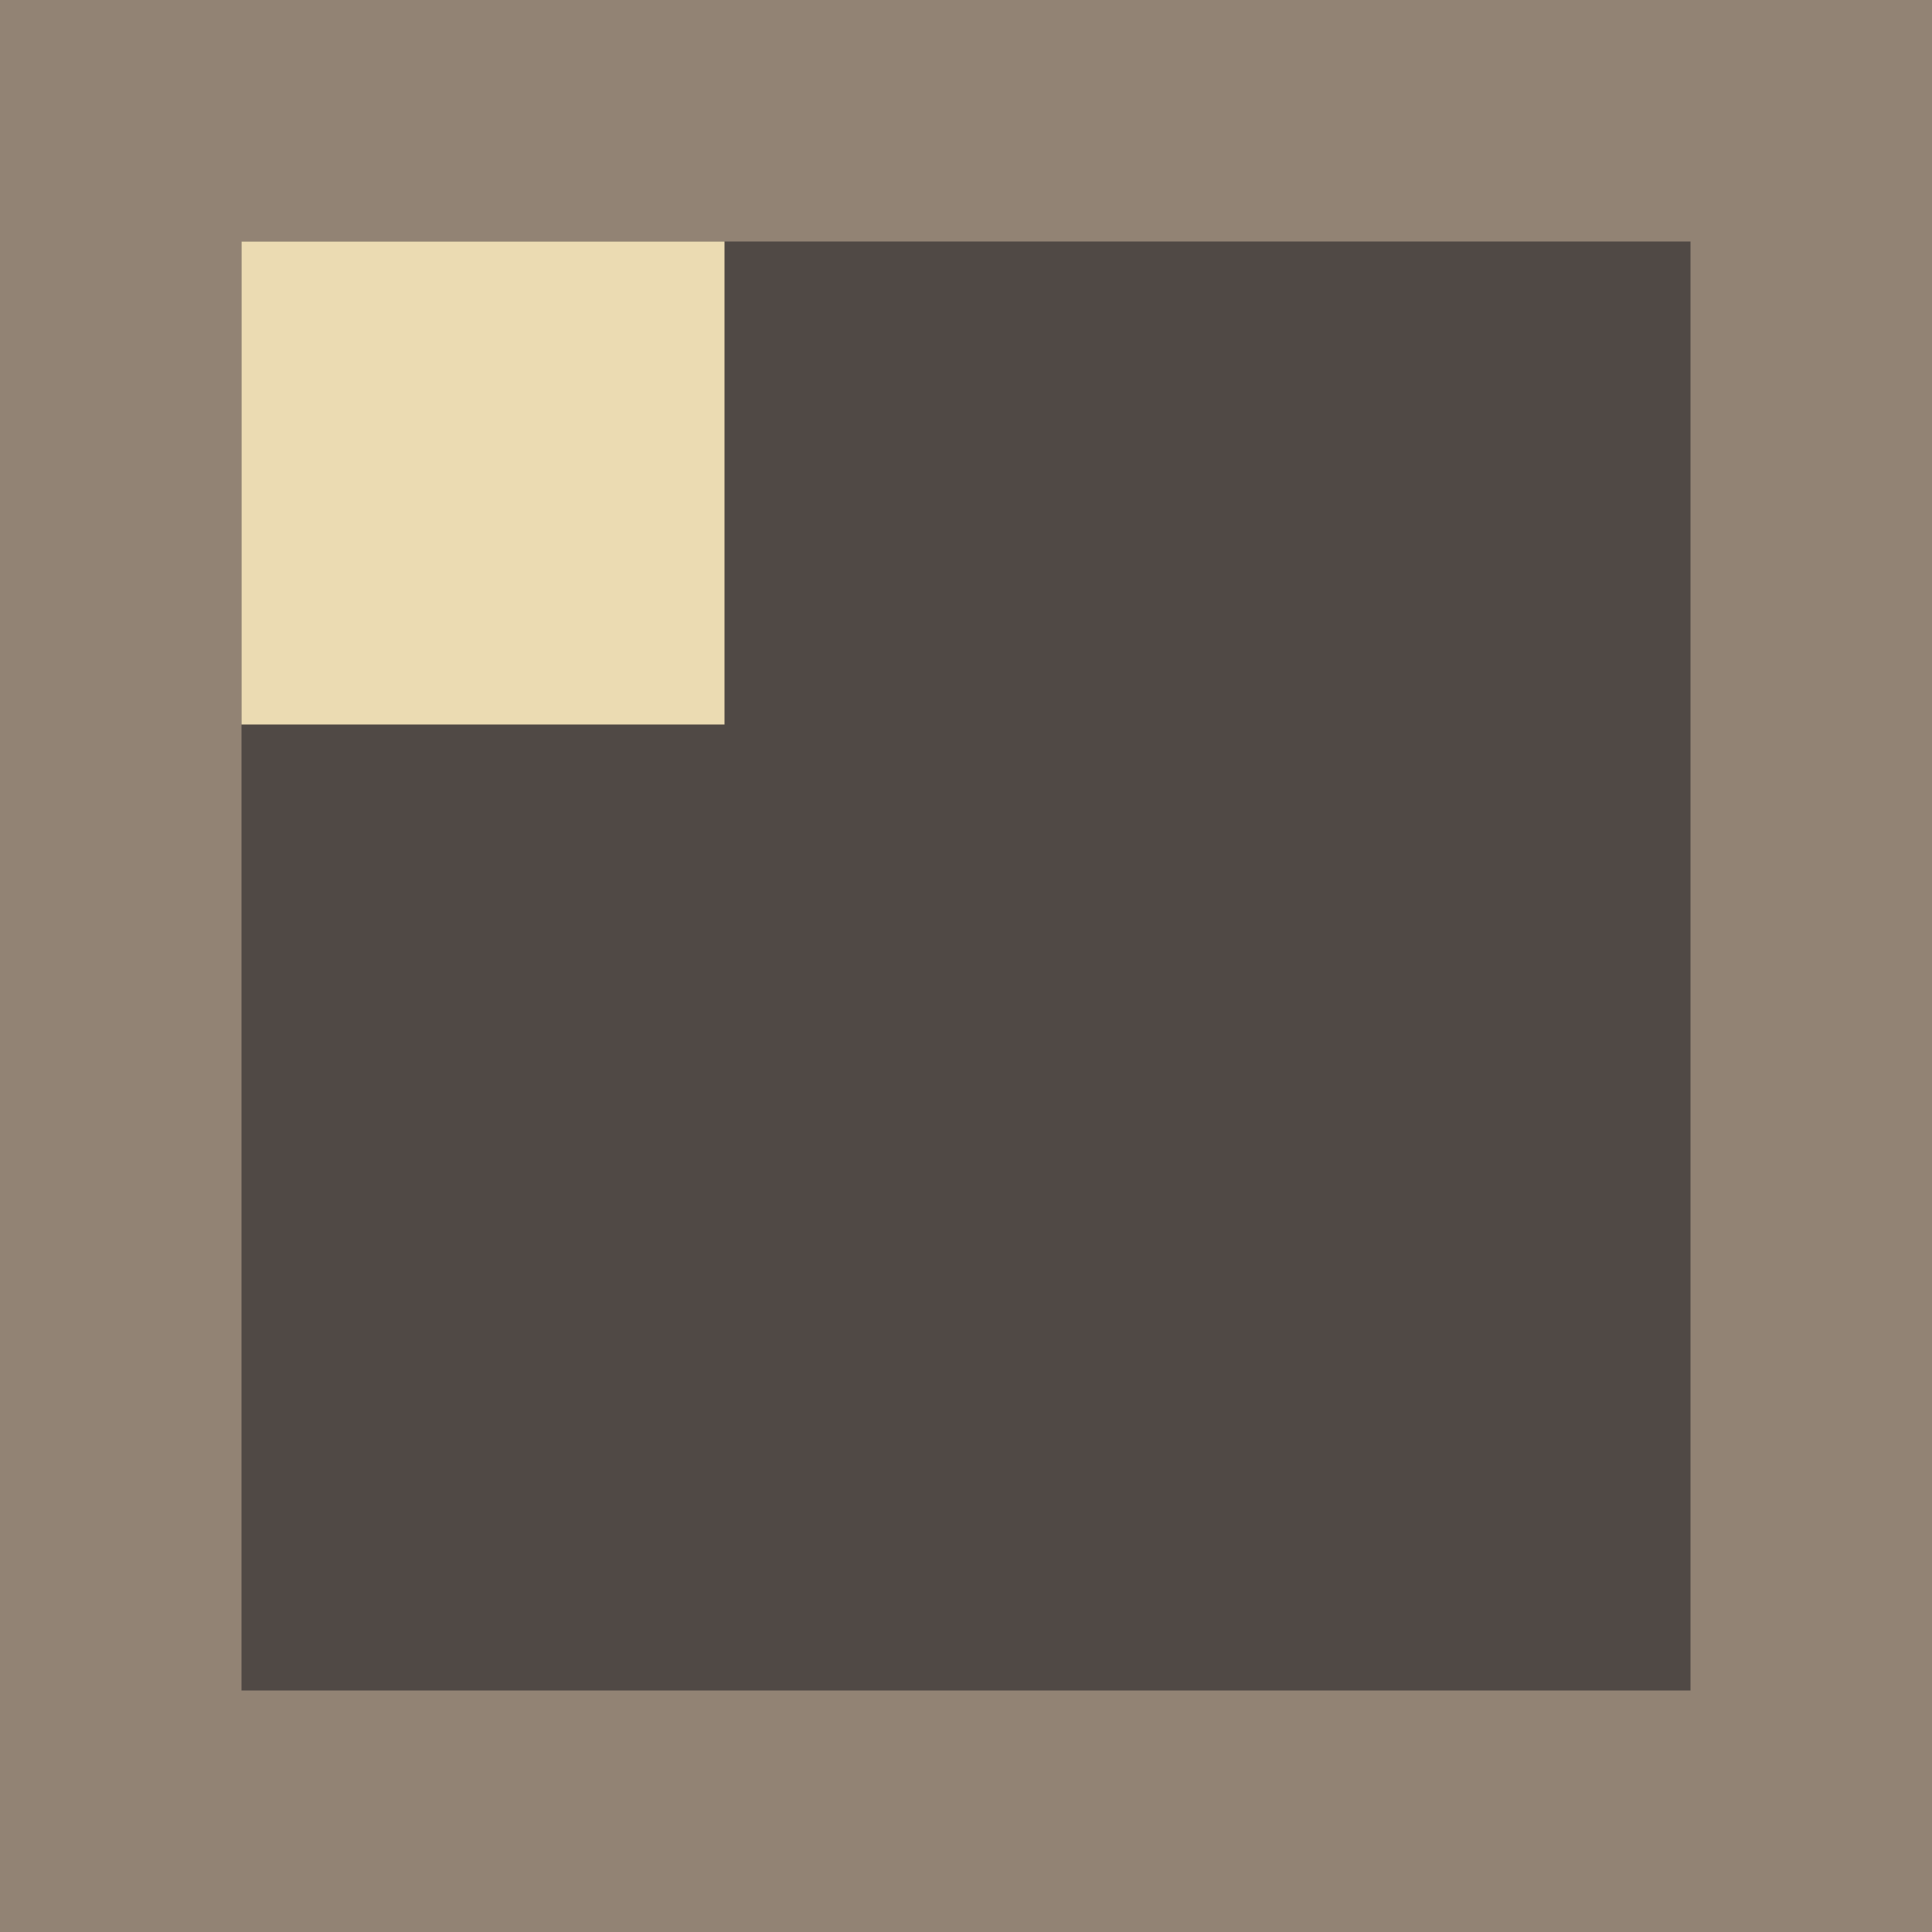 <svg height="16" viewBox="0 0 16 16" width="16" xmlns="http://www.w3.org/2000/svg"><path d="m0 0h16v16h-16z" fill="#928374"/><path d="m2 2h12v12h-12z" fill="#504945"/><path d="m2 2h4v4h-4z" fill="#ebdbb2"/></svg>
